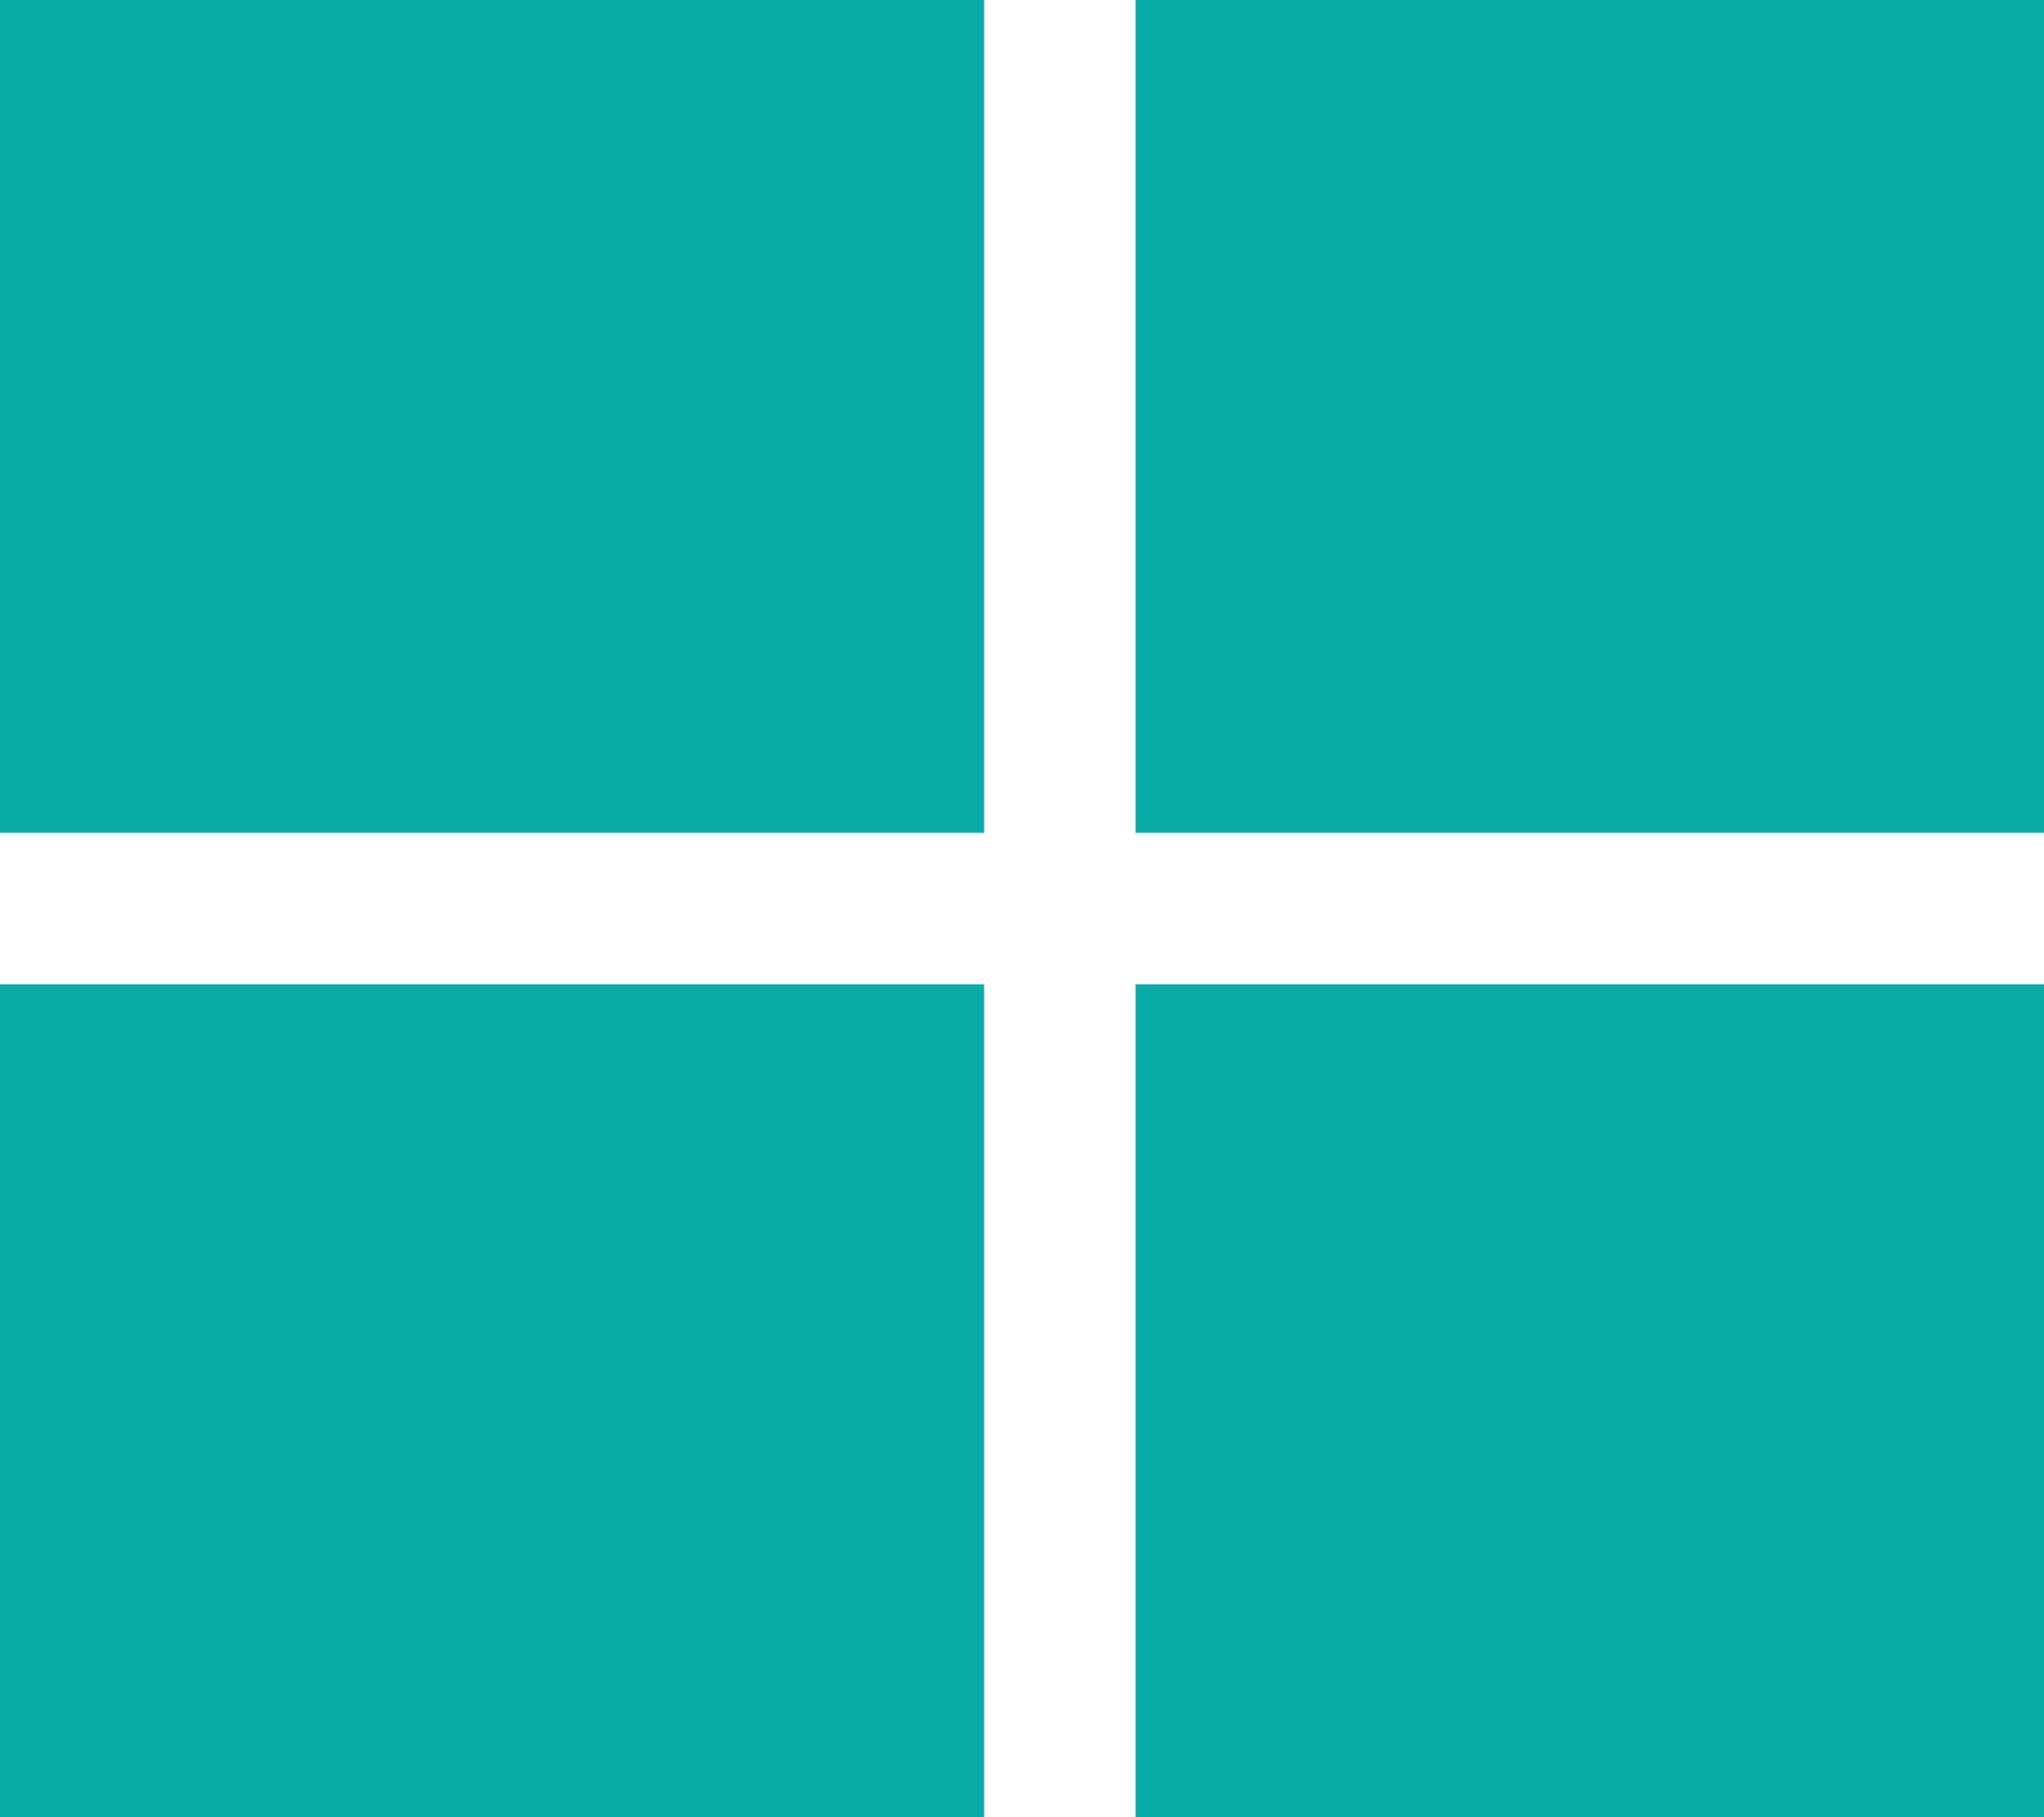 <svg id="card_view_active" data-name="card view active" xmlns="http://www.w3.org/2000/svg" width="27" height="24" viewBox="0 0 27 24">
  <rect id="Rectangle_1211" data-name="Rectangle 1211" width="13" height="11" fill="#09aaa5"/>
  <rect id="Rectangle_1215" data-name="Rectangle 1215" width="12" height="11" transform="translate(15)" fill="#09aaa5"/>
  <rect id="Rectangle_1218" data-name="Rectangle 1218" width="13" height="11" transform="translate(0 13)" fill="#09aaa5"/>
  <rect id="Rectangle_1219" data-name="Rectangle 1219" width="12" height="11" transform="translate(15 13)" fill="#09aaa5"/>
</svg>
